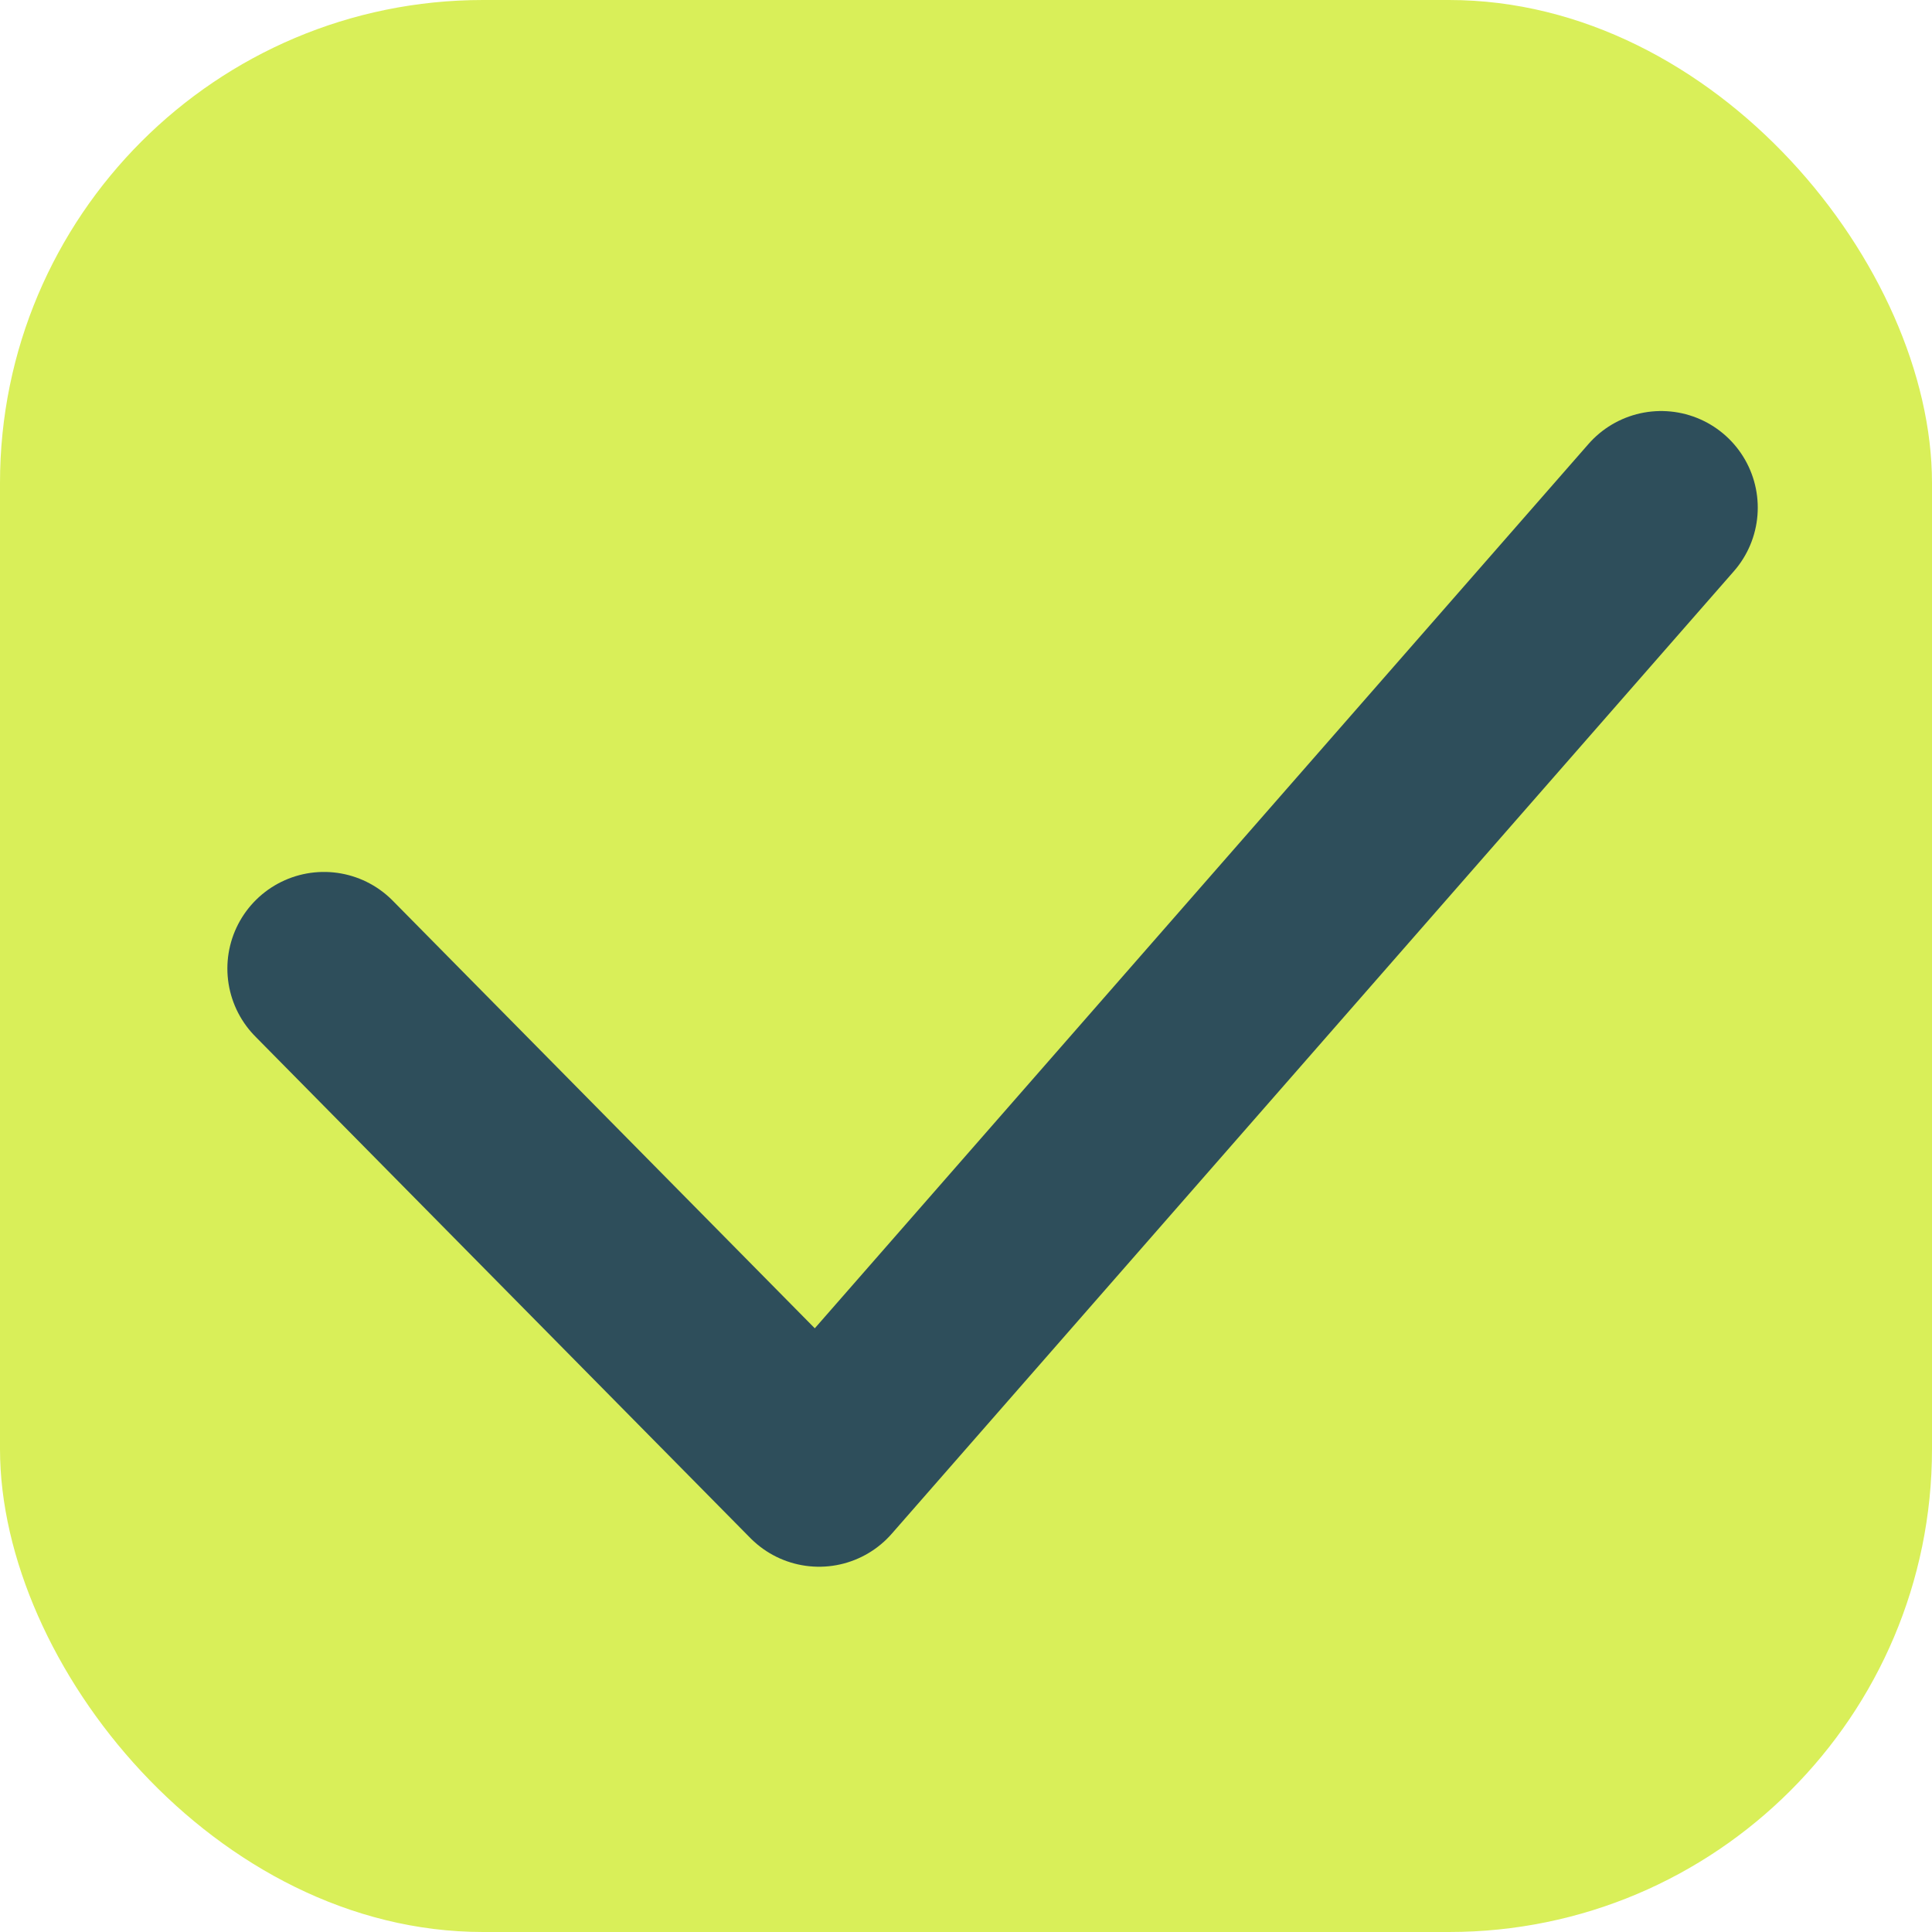 <svg xmlns="http://www.w3.org/2000/svg" width="16" height="16" viewBox="0 0 16 16">
  <defs>
    <style>
      .cls-1 {
        fill: #d9ef59;
      }

      .cls-2 {
        fill: none;
        stroke: #2e4e5b;
        stroke-linecap: round;
        stroke-linejoin: round;
        stroke-width: 1.6px;
      }
    </style>
  </defs>
  <g id="Group_1122" data-name="Group 1122" transform="translate(-22 -431)">
    <rect id="Rectangle_498" data-name="Rectangle 498" class="cls-1" width="16" height="16" rx="4" transform="translate(22 431)"/>
    <path id="Path_1462" data-name="Path 1462" class="cls-2" d="M475.991-525.477l4.1,4.154,6.974-7.971" transform="translate(-451.308 964.498)"/>
  </g>
</svg>
